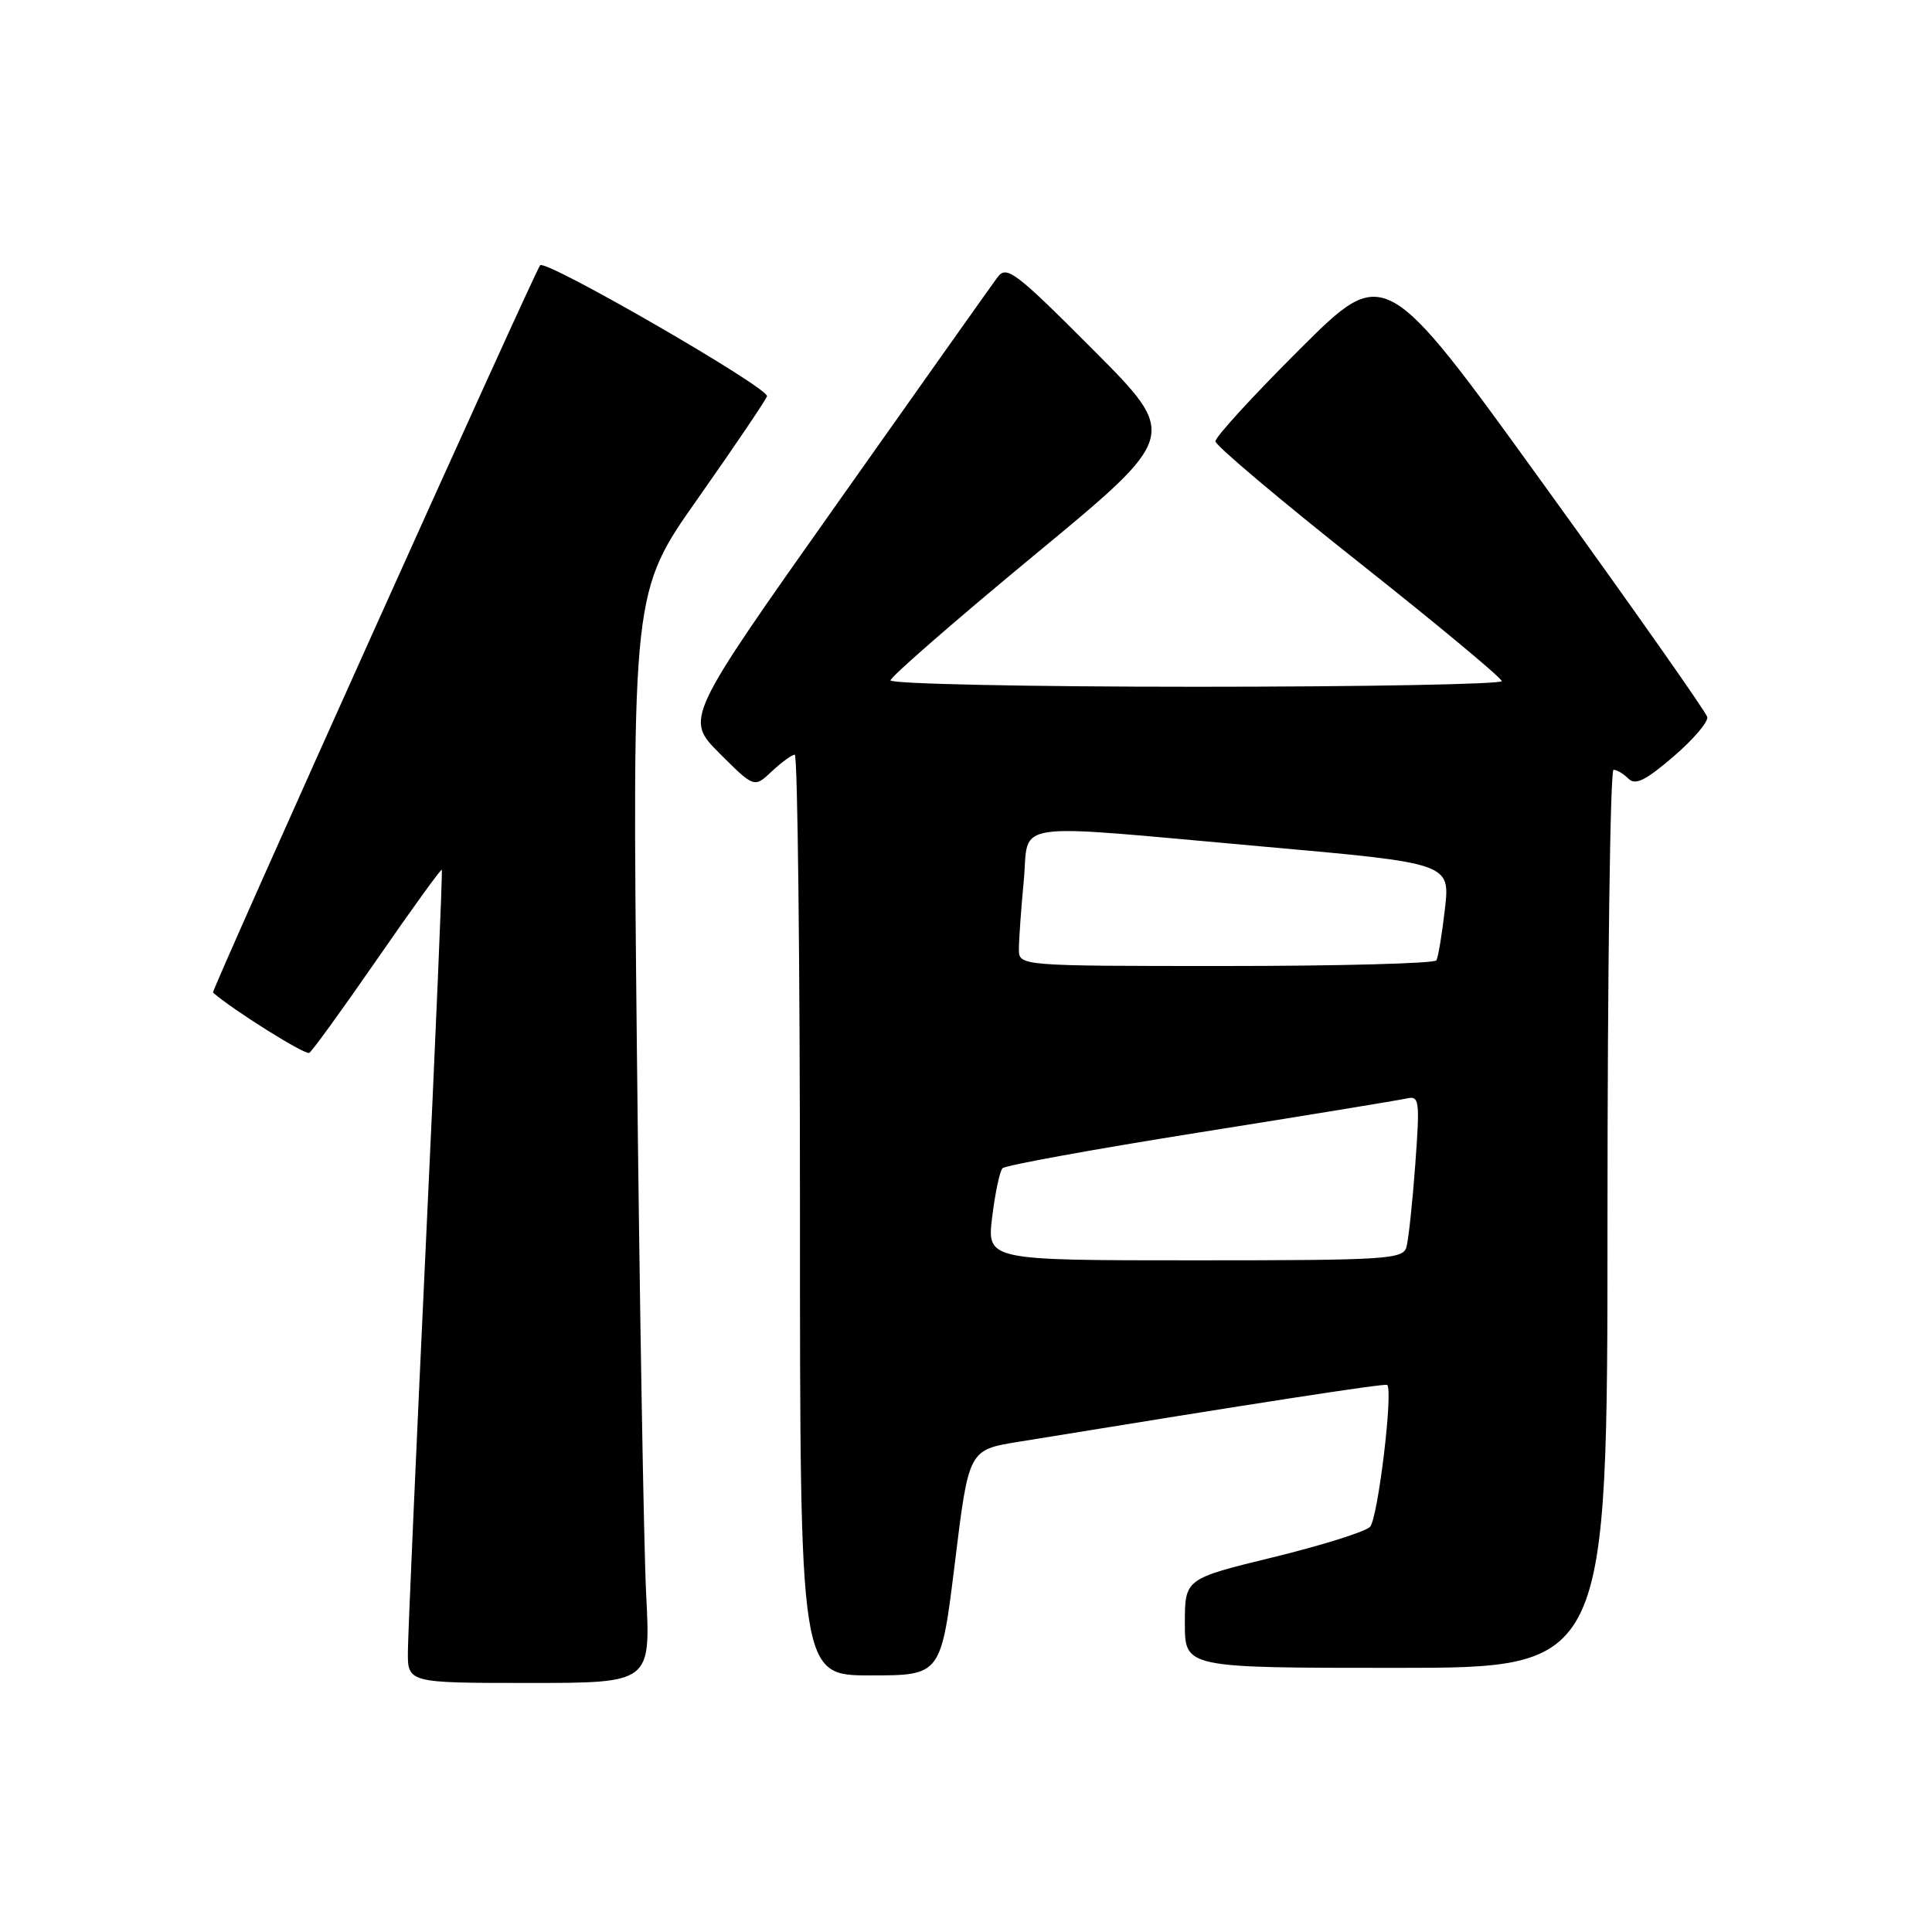 <?xml version="1.0" encoding="UTF-8" standalone="no"?>
<!DOCTYPE svg PUBLIC "-//W3C//DTD SVG 1.1//EN" "http://www.w3.org/Graphics/SVG/1.1/DTD/svg11.dtd" >
<svg xmlns="http://www.w3.org/2000/svg" xmlns:xlink="http://www.w3.org/1999/xlink" version="1.1" viewBox="0 0 256 256">
 <g >
 <path fill="currentColor"
d=" M 85.62 211.25 C 85.30 204.79 84.74 172.25 84.39 138.96 C 83.76 78.41 83.76 78.41 92.48 66.04 C 97.27 59.23 101.39 53.14 101.63 52.51 C 102.03 51.48 72.29 34.30 71.57 35.15 C 70.84 36.01 27.97 131.30 28.22 131.52 C 30.87 133.84 40.45 139.84 40.98 139.51 C 41.38 139.27 45.44 133.65 50.02 127.03 C 54.59 120.42 58.43 115.11 58.54 115.25 C 58.66 115.39 57.71 137.77 56.42 165.00 C 55.14 192.23 54.07 216.41 54.05 218.75 C 54.00 223.00 54.00 223.00 70.11 223.00 C 86.22 223.00 86.22 223.00 85.62 211.25 Z  M 126.53 207.06 C 128.36 192.12 128.36 192.12 134.93 191.05 C 166.79 185.86 183.55 183.27 183.81 183.51 C 184.63 184.25 182.57 201.29 181.53 202.32 C 180.89 202.97 175.10 204.78 168.68 206.35 C 157.00 209.20 157.00 209.20 157.00 215.10 C 157.00 221.00 157.00 221.00 185.00 221.00 C 213.00 221.00 213.00 221.00 213.00 161.50 C 213.00 128.77 213.36 102.00 213.80 102.00 C 214.24 102.00 215.13 102.53 215.78 103.18 C 216.69 104.09 218.06 103.41 221.73 100.26 C 224.35 98.01 226.38 95.64 226.22 95.00 C 226.07 94.36 216.40 80.61 204.72 64.44 C 183.50 35.04 183.50 35.04 172.25 46.25 C 166.06 52.42 161.02 57.92 161.05 58.48 C 161.07 59.04 169.62 66.25 180.04 74.50 C 190.46 82.75 198.98 89.84 198.99 90.25 C 199.00 90.66 180.78 91.00 158.50 91.00 C 136.22 91.00 118.00 90.62 118.00 90.15 C 118.00 89.69 126.60 82.20 137.10 73.52 C 156.20 57.74 156.20 57.74 144.85 46.35 C 134.52 35.99 133.38 35.13 132.18 36.73 C 131.46 37.70 121.84 51.27 110.82 66.87 C 90.77 95.24 90.77 95.24 95.35 99.83 C 99.94 104.41 99.94 104.41 102.28 102.20 C 103.57 100.99 104.94 100.00 105.31 100.00 C 105.69 100.00 106.00 127.45 106.00 161.00 C 106.00 222.00 106.00 222.00 115.34 222.00 C 124.69 222.00 124.69 222.00 126.53 207.06 Z  M 131.47 161.25 C 131.86 158.09 132.47 155.18 132.84 154.80 C 133.20 154.41 144.98 152.27 159.00 150.04 C 173.03 147.81 185.33 145.79 186.35 145.56 C 188.08 145.16 188.16 145.71 187.53 154.32 C 187.16 159.37 186.63 164.29 186.36 165.25 C 185.90 166.86 183.70 167.00 158.32 167.00 C 130.77 167.00 130.77 167.00 131.47 161.25 Z  M 135.01 125.75 C 135.01 124.51 135.30 120.46 135.65 116.75 C 136.42 108.62 133.02 109.11 167.33 112.17 C 192.15 114.38 192.15 114.38 191.46 120.44 C 191.08 123.77 190.57 126.84 190.33 127.25 C 190.08 127.66 177.53 128.00 162.44 128.00 C 135.00 128.00 135.00 128.00 135.01 125.75 Z "/>
</g>
</svg>